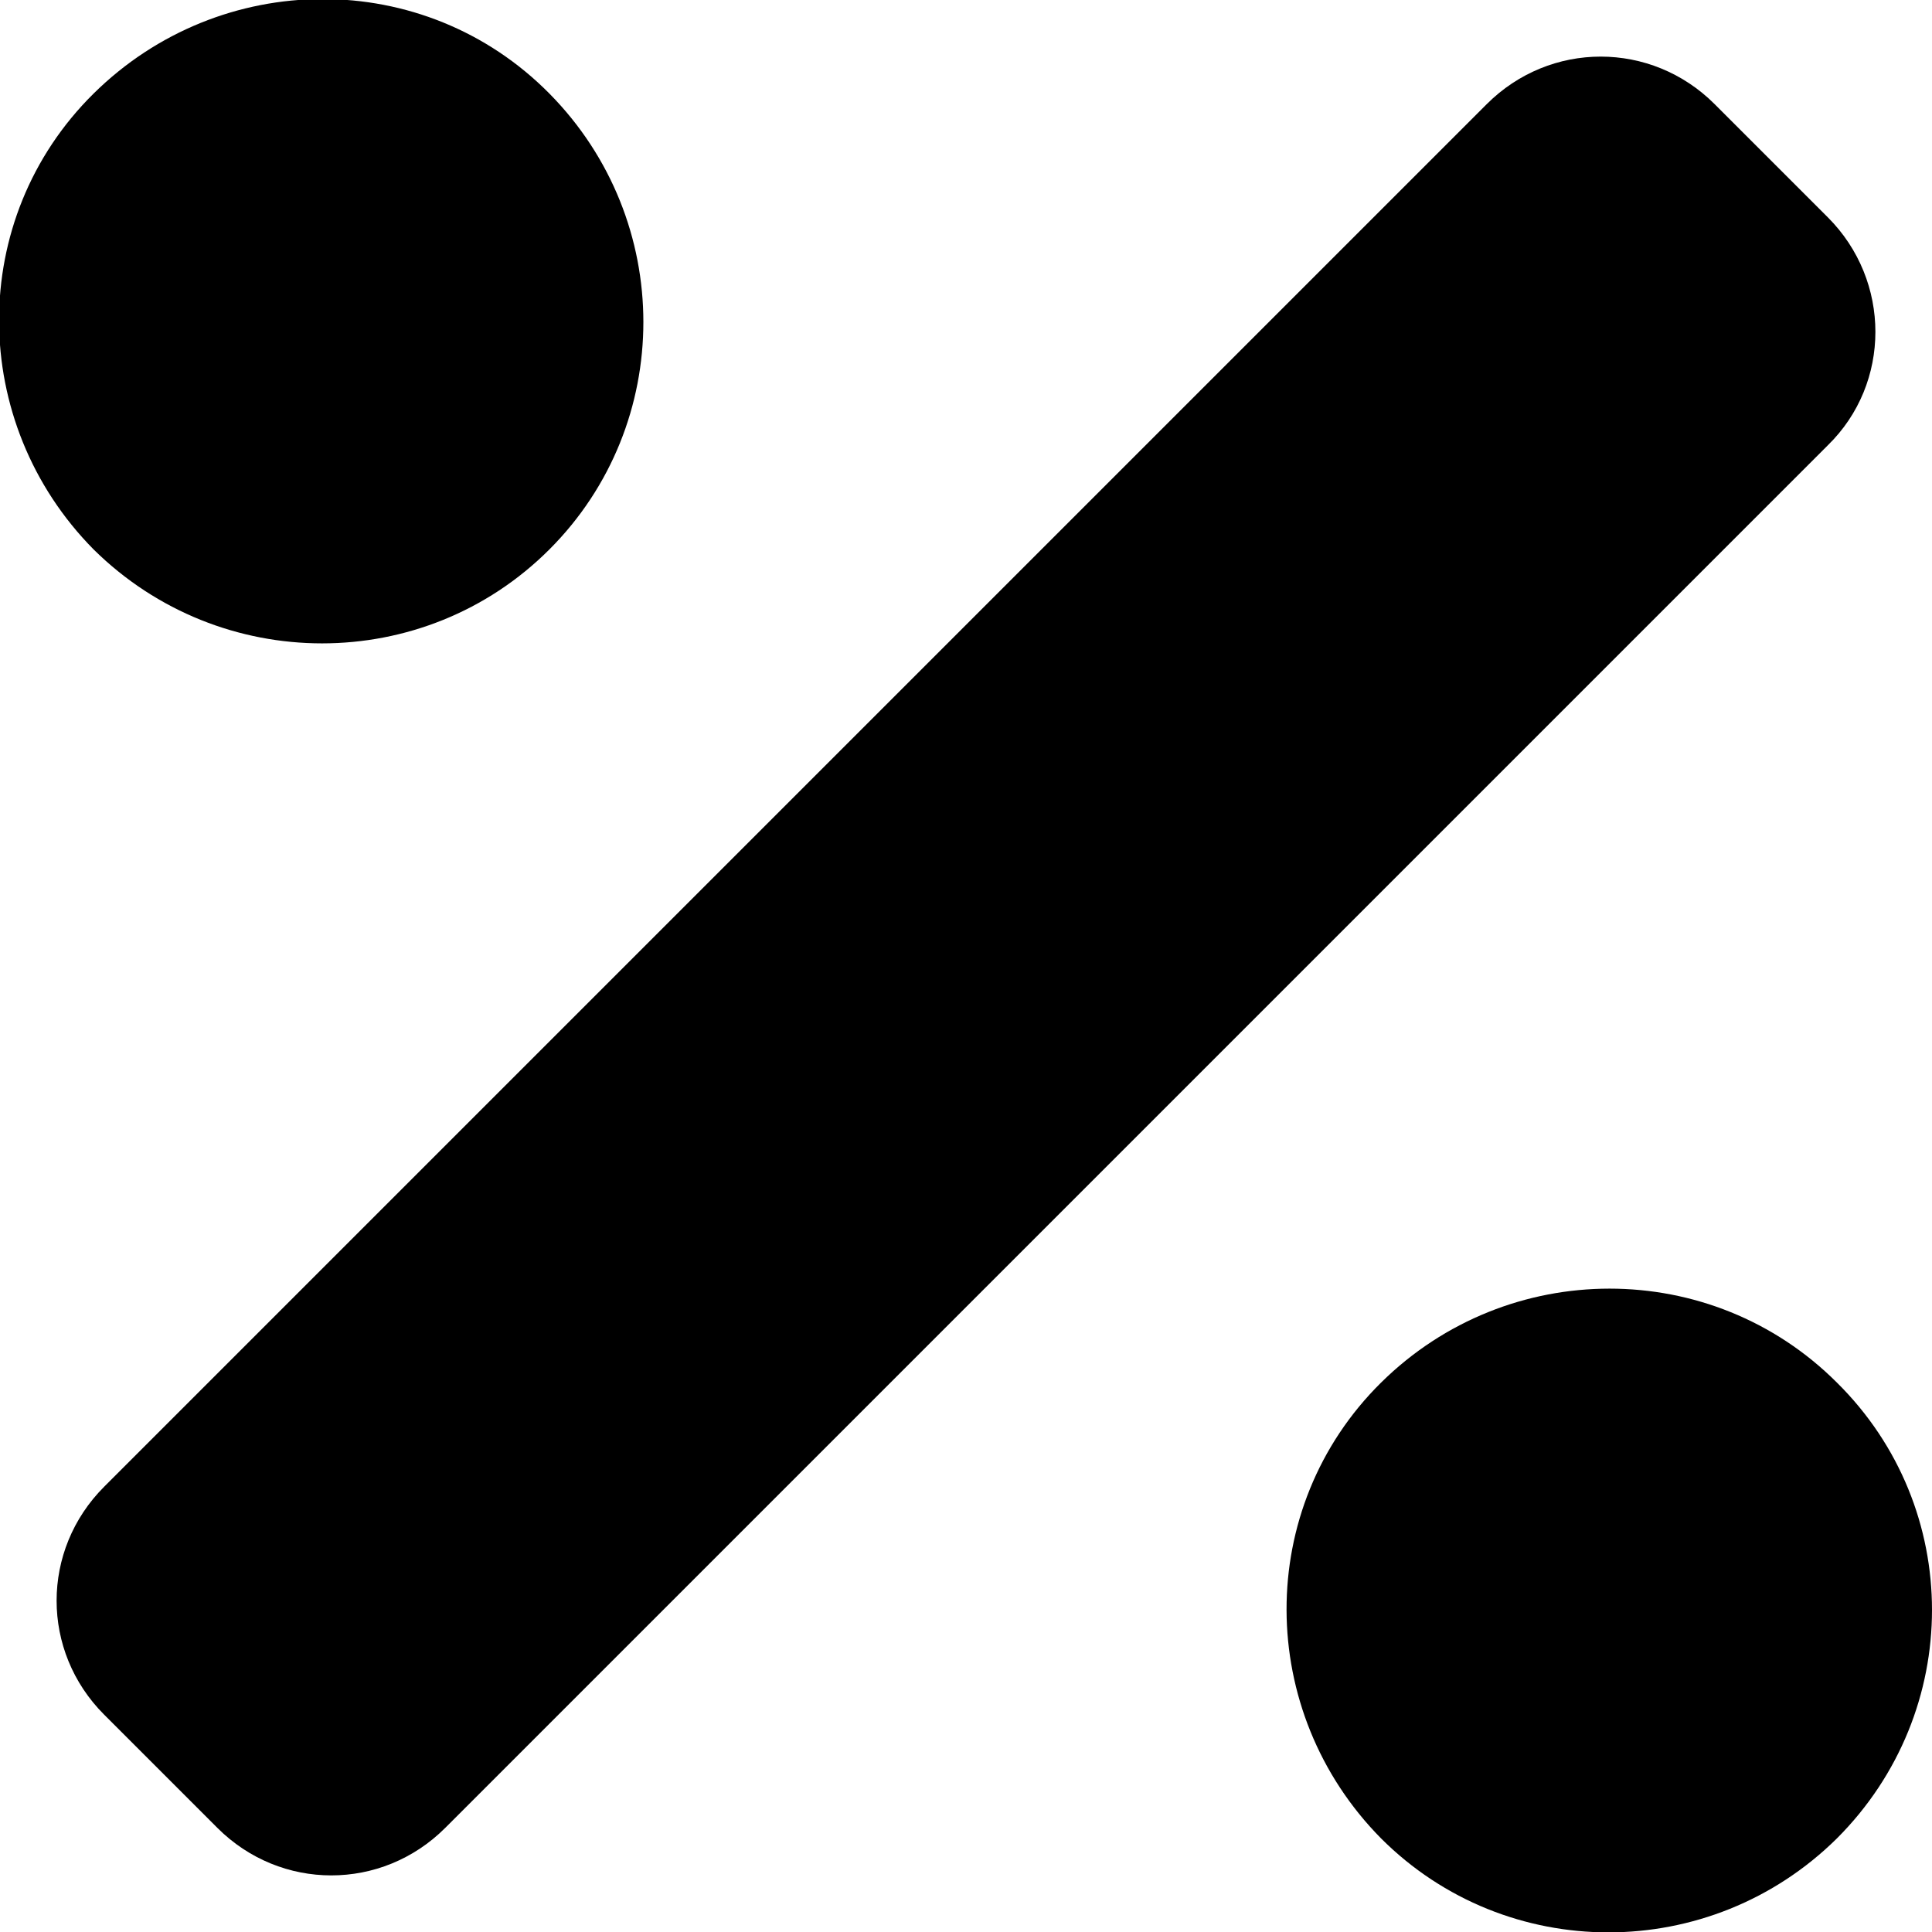 <?xml version="1.0" encoding="utf-8"?>
<!-- Generator: Adobe Illustrator 26.3.1, SVG Export Plug-In . SVG Version: 6.00 Build 0)  -->
<svg version="1.1" id="Layer_1" xmlns="http://www.w3.org/2000/svg" xmlns:xlink="http://www.w3.org/1999/xlink" x="0px" y="0px"
	 viewBox="0 0 128 128" style="enable-background:new 0 0 128 128;" xml:space="preserve">
<path d="M36.4,36.4c8.3-8.3,8.3-21.8,0-30.2s-21.8-8.3-30.2,0s-8.3,21.8,0,30.2C14.6,44.7,28.1,44.7,36.4,36.4z M121.7,91.6
	c-8.3-8.3-21.8-8.3-30.2,0s-8.3,21.8,0,30.2c8.3,8.3,21.8,8.3,30.2,0C130.1,113.4,130.1,99.9,121.7,91.6z M121.1,14.4l-7.5-7.5
	c-4.2-4.2-10.9-4.2-15.1,0L6.9,98.5c-4.2,4.2-4.2,10.9,0,15.1l7.5,7.5c4.2,4.2,10.9,4.2,15.1,0l91.6-91.6
	C125.3,25.4,125.3,18.6,121.1,14.4z"/>
</svg>

